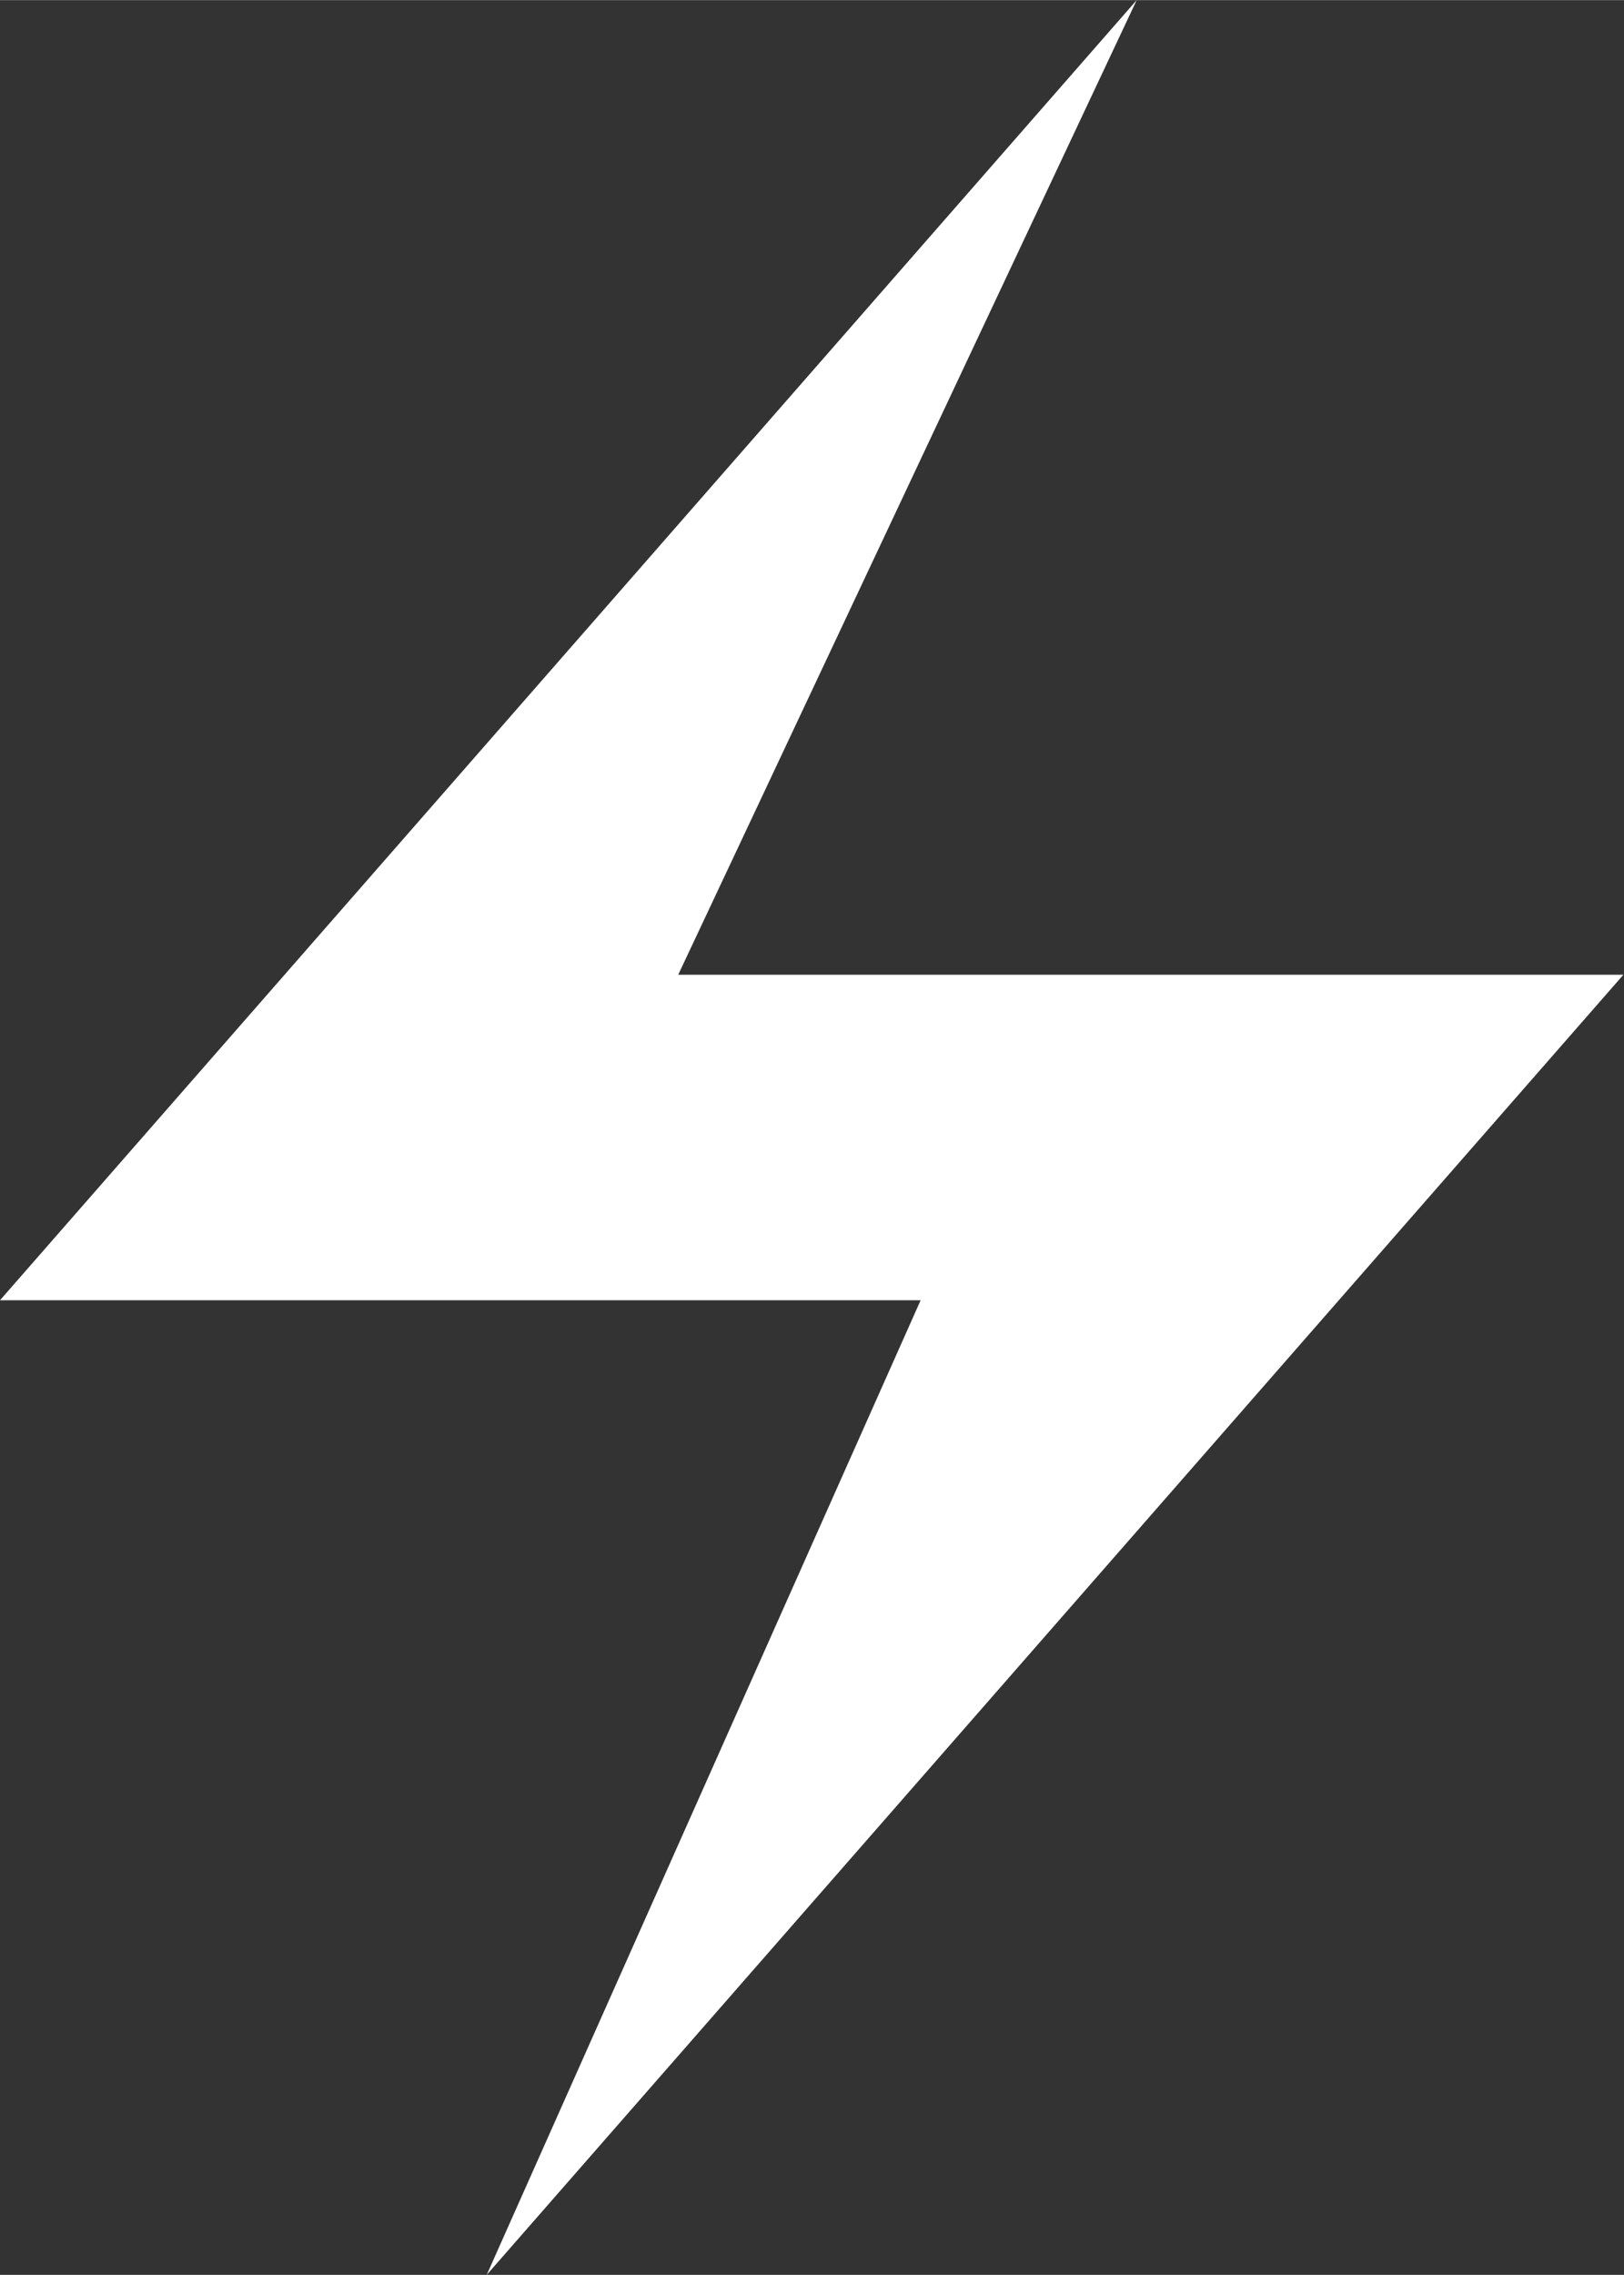 <?xml version="1.0" encoding="UTF-8"?>
<svg width="10" height="14" version="1.1" viewBox="0 0 2.646 3.704" xmlns="http://www.w3.org/2000/svg">
<rect x="0" y="0" width="2.646" height="3.704" fill="#333333" stroke="none"/>
<path d="m1.852 0-1.852 2.117h1.5l-0.707 1.587 1.852-2.117h-1.54z" fill="#fff"/>
</svg>

